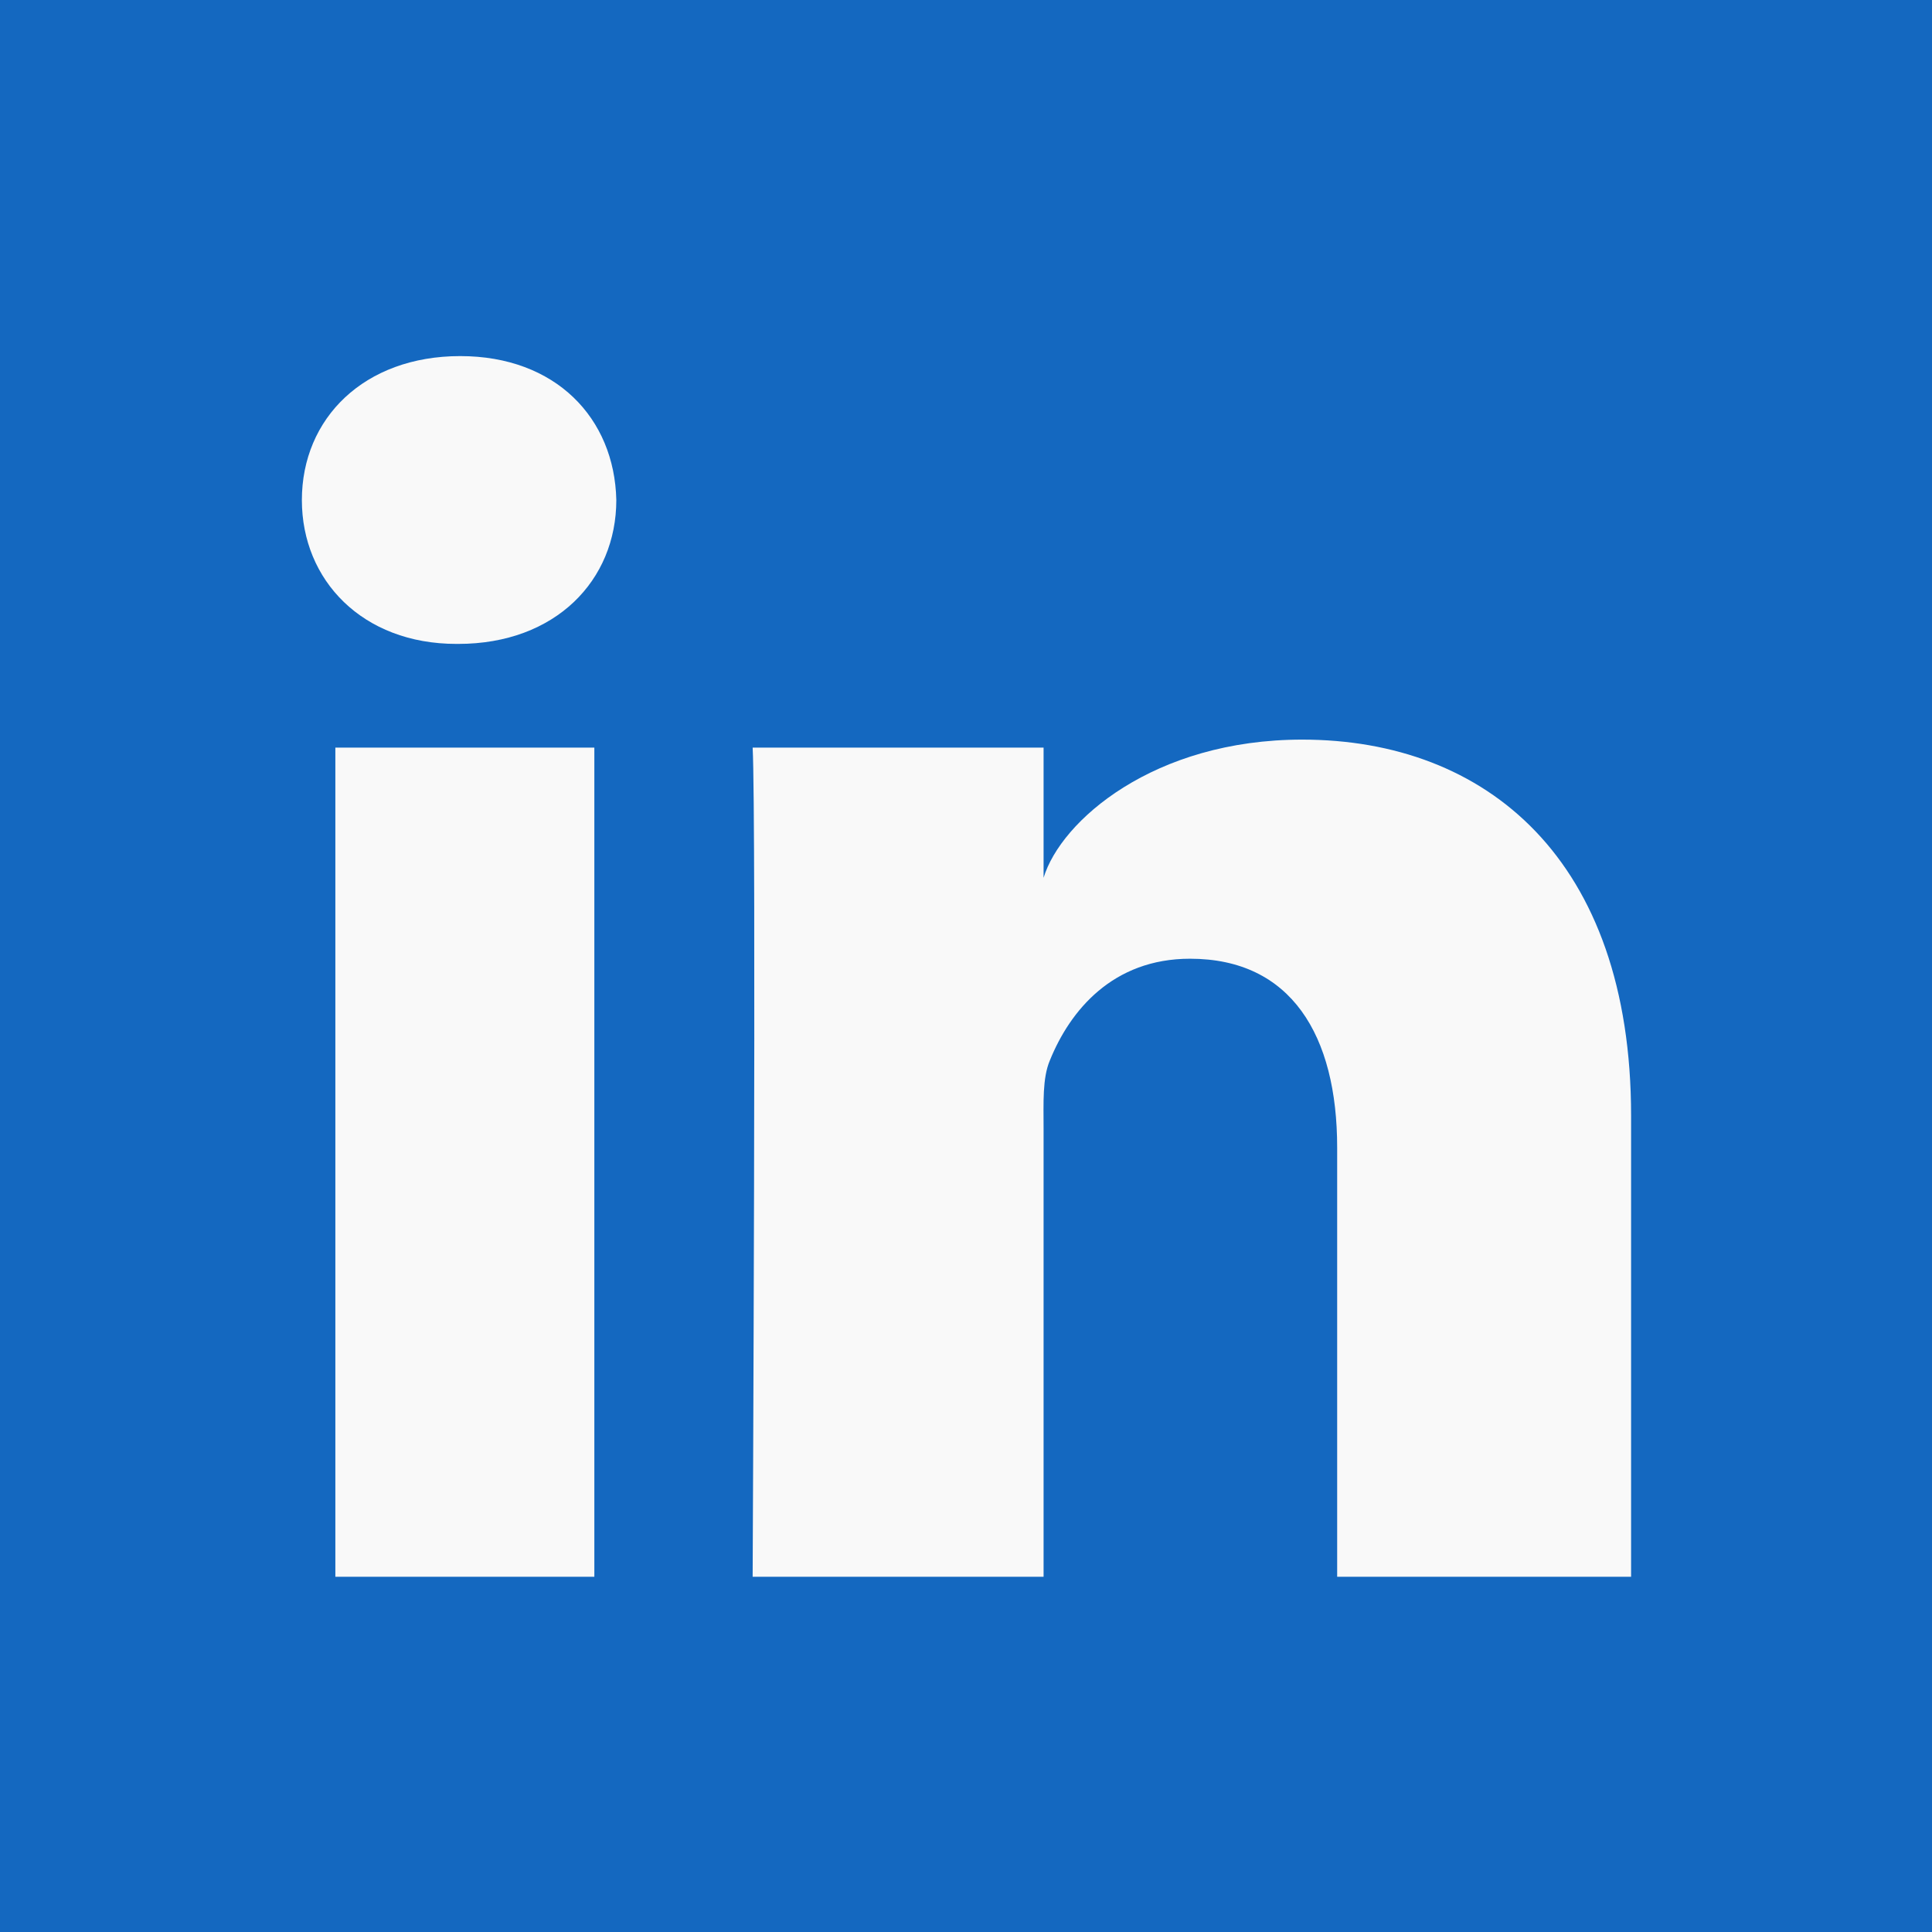 <?xml version="1.0" encoding="utf-8"?>
<svg xmlns="http://www.w3.org/2000/svg" height="32" width="32" viewBox="0 0 32 32">
  <g>
    <rect height="32" width="32" fill="#1468C0" />
    <path id="path1" transform="rotate(0,16,16) translate(5,5.898) scale(0.688,0.688)  " fill="#F9F9F9" d="M0.806,9.425L7.041,9.425 7.041,29.387 0.806,29.387z M24.081,9.233C28.509,9.233,32,12.107,32,18.288L32,29.387 24.924,29.387 24.924,19.056C24.924,16.354 23.817,14.508 21.382,14.508 19.523,14.508 18.494,15.752 18.007,16.957 17.826,17.382 17.856,17.986 17.856,18.583L17.856,29.387 10.852,29.387C10.852,29.387,10.942,11.088,10.852,9.425L17.856,9.425 17.856,12.56C18.271,11.188,20.508,9.233,24.081,9.233z M3.812,0C6.109,5.0898961E-08 7.525,1.491 7.57,3.464 7.57,5.398 6.109,6.929 3.763,6.929L3.721,6.929C1.461,6.929 0,5.398 0,3.467 0,1.495 1.502,5.0898961E-08 3.812,0z" />
  </g>
</svg>


